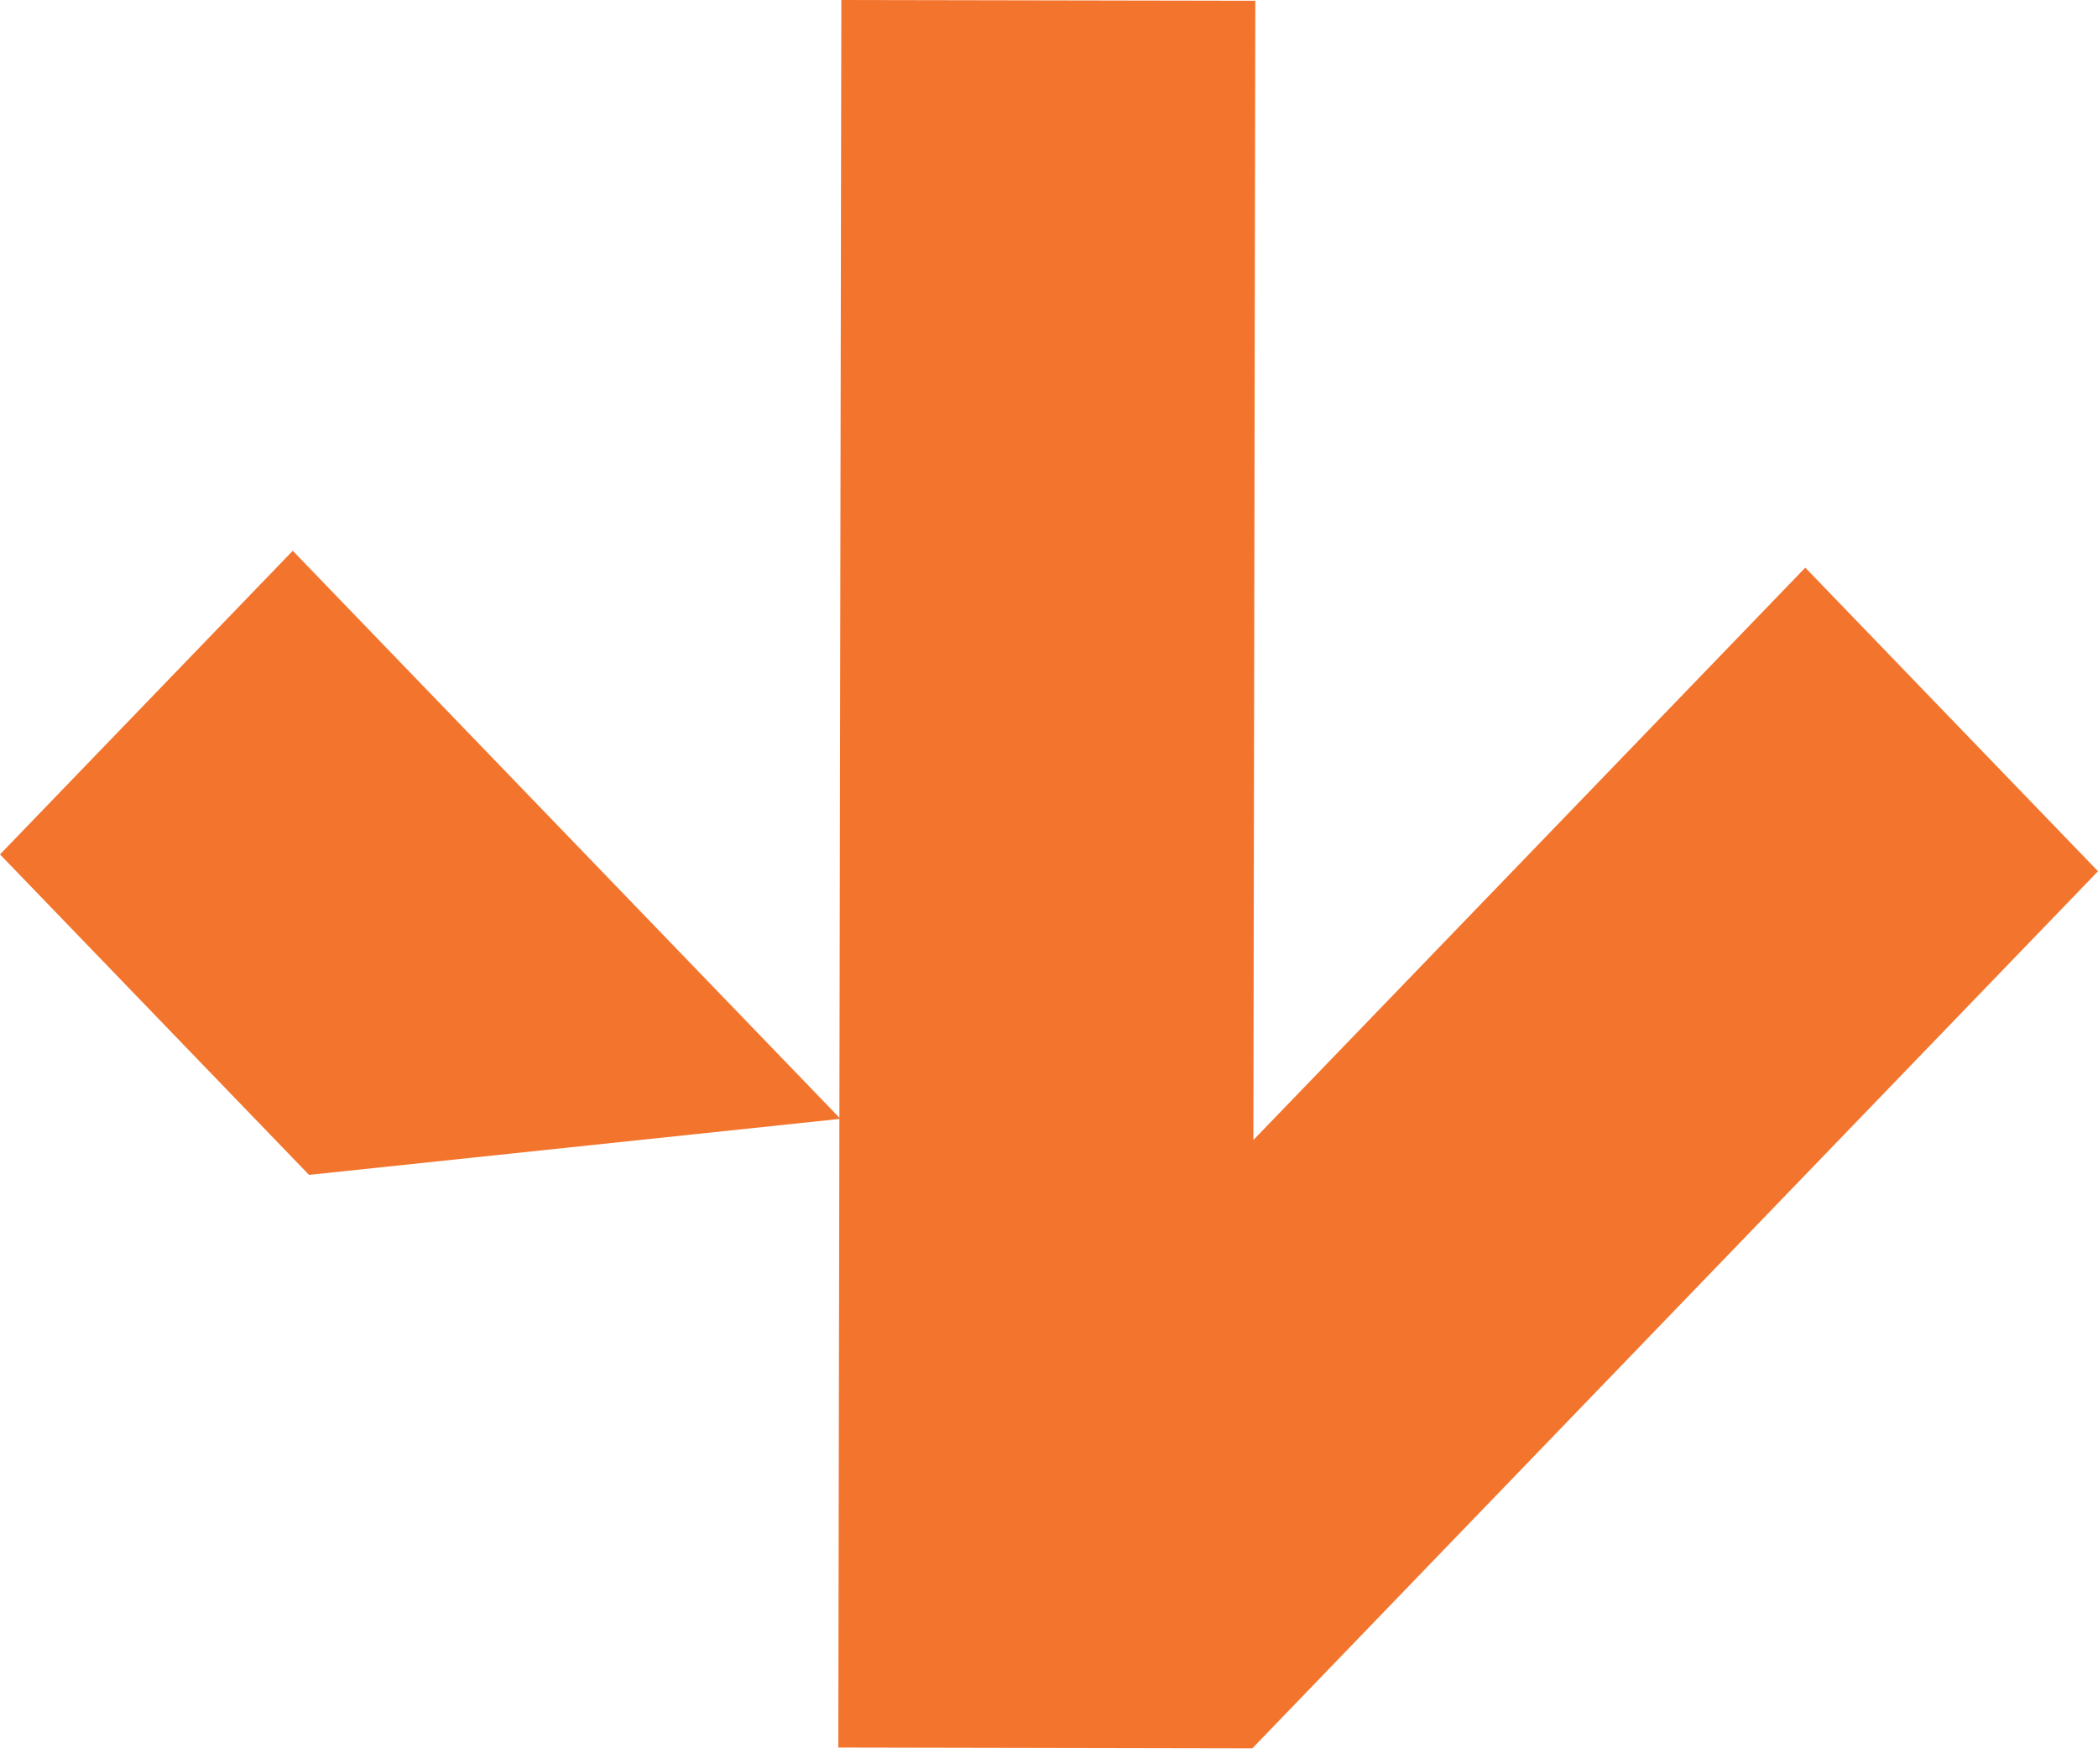 <svg width="44" height="37" viewBox="0 0 44 37" fill="none" xmlns="http://www.w3.org/2000/svg">
<path d="M44 18.272L26.264 36.667L17.581 36.65L17.604 23.467L6.481 24.64L0 17.919L6.14 11.551L17.604 23.441L17.645 0L26.327 0.016L26.286 23.909L37.861 11.905L44 18.272Z" fill="#F3742D"/>
</svg>

